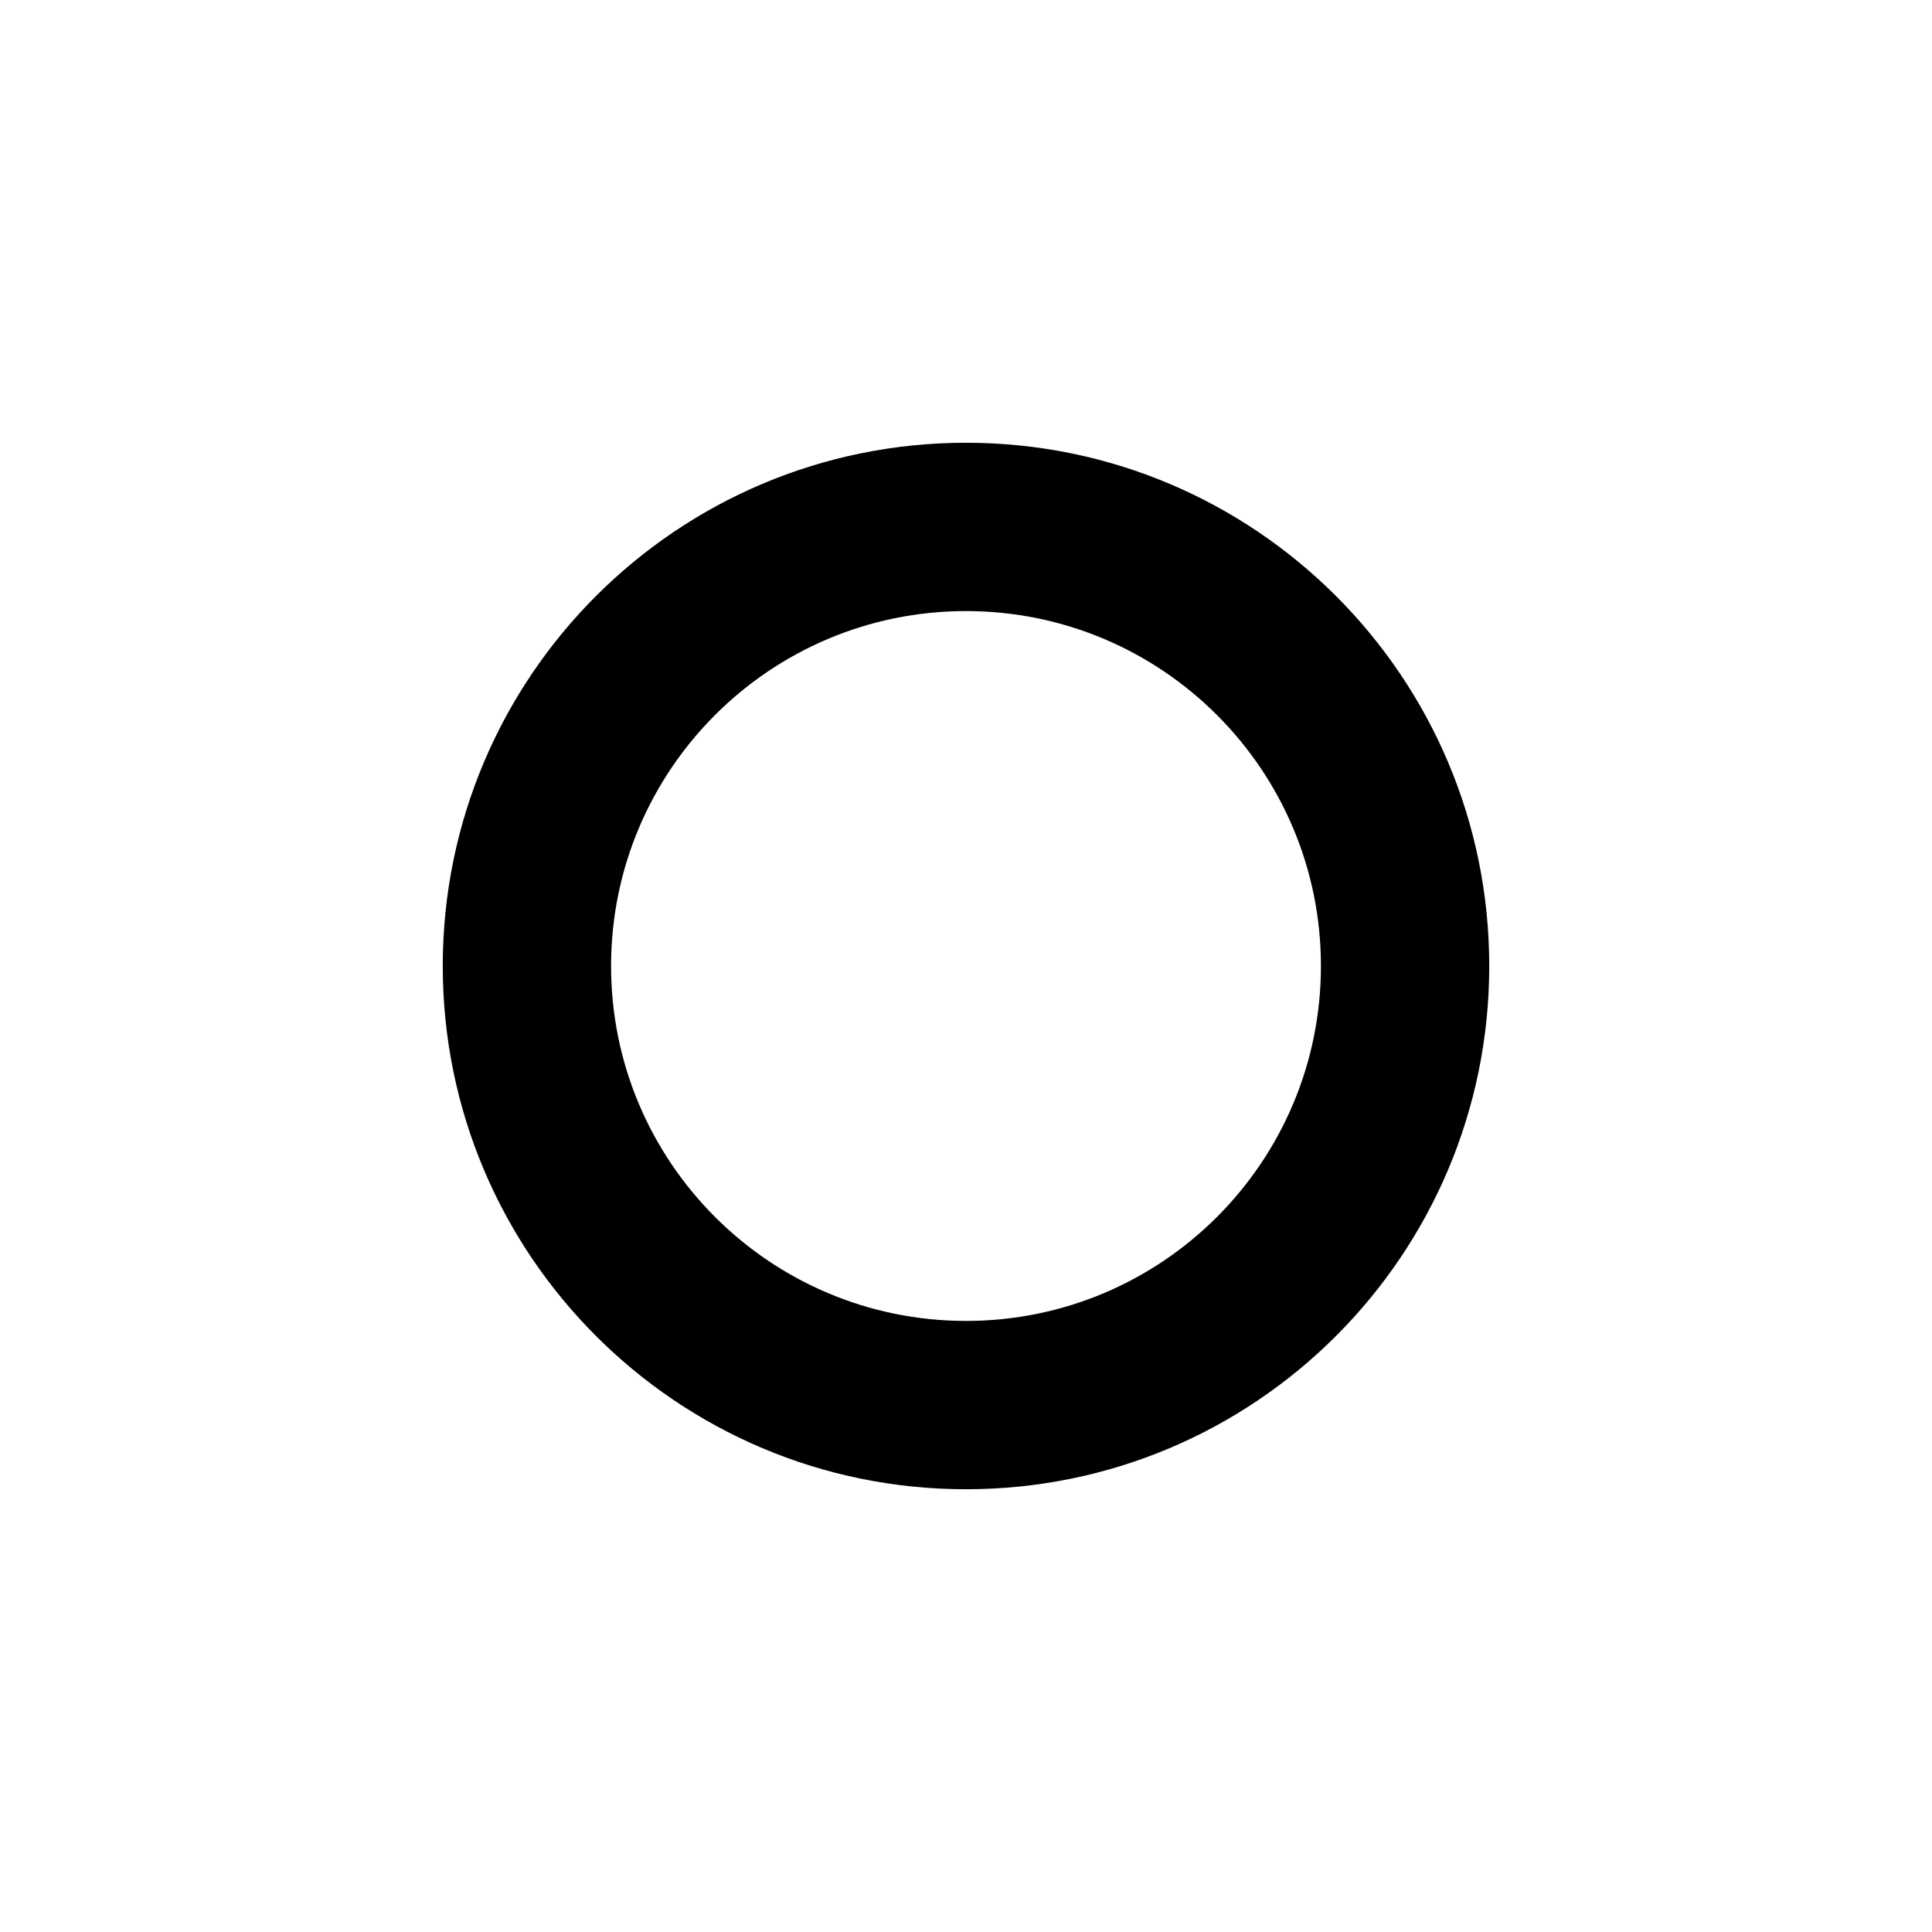 <svg width="24" height="24" viewBox="0 0 24 24" fill="none" xmlns="http://www.w3.org/2000/svg">
<path fill-rule="evenodd" clip-rule="evenodd" d="M12 5.5C8.41 5.5 5.5 8.41 5.5 12C5.5 15.59 8.41 18.5 12 18.5C15.59 18.5 18.5 15.59 18.5 12C18.5 8.41 15.59 5.5 12 5.5ZM7.591 12C7.591 9.565 9.565 7.591 12 7.591C14.435 7.591 16.409 9.565 16.409 12C16.409 14.435 14.435 16.409 12 16.409C9.565 16.409 7.591 14.435 7.591 12Z" fill="black"/>
</svg>
